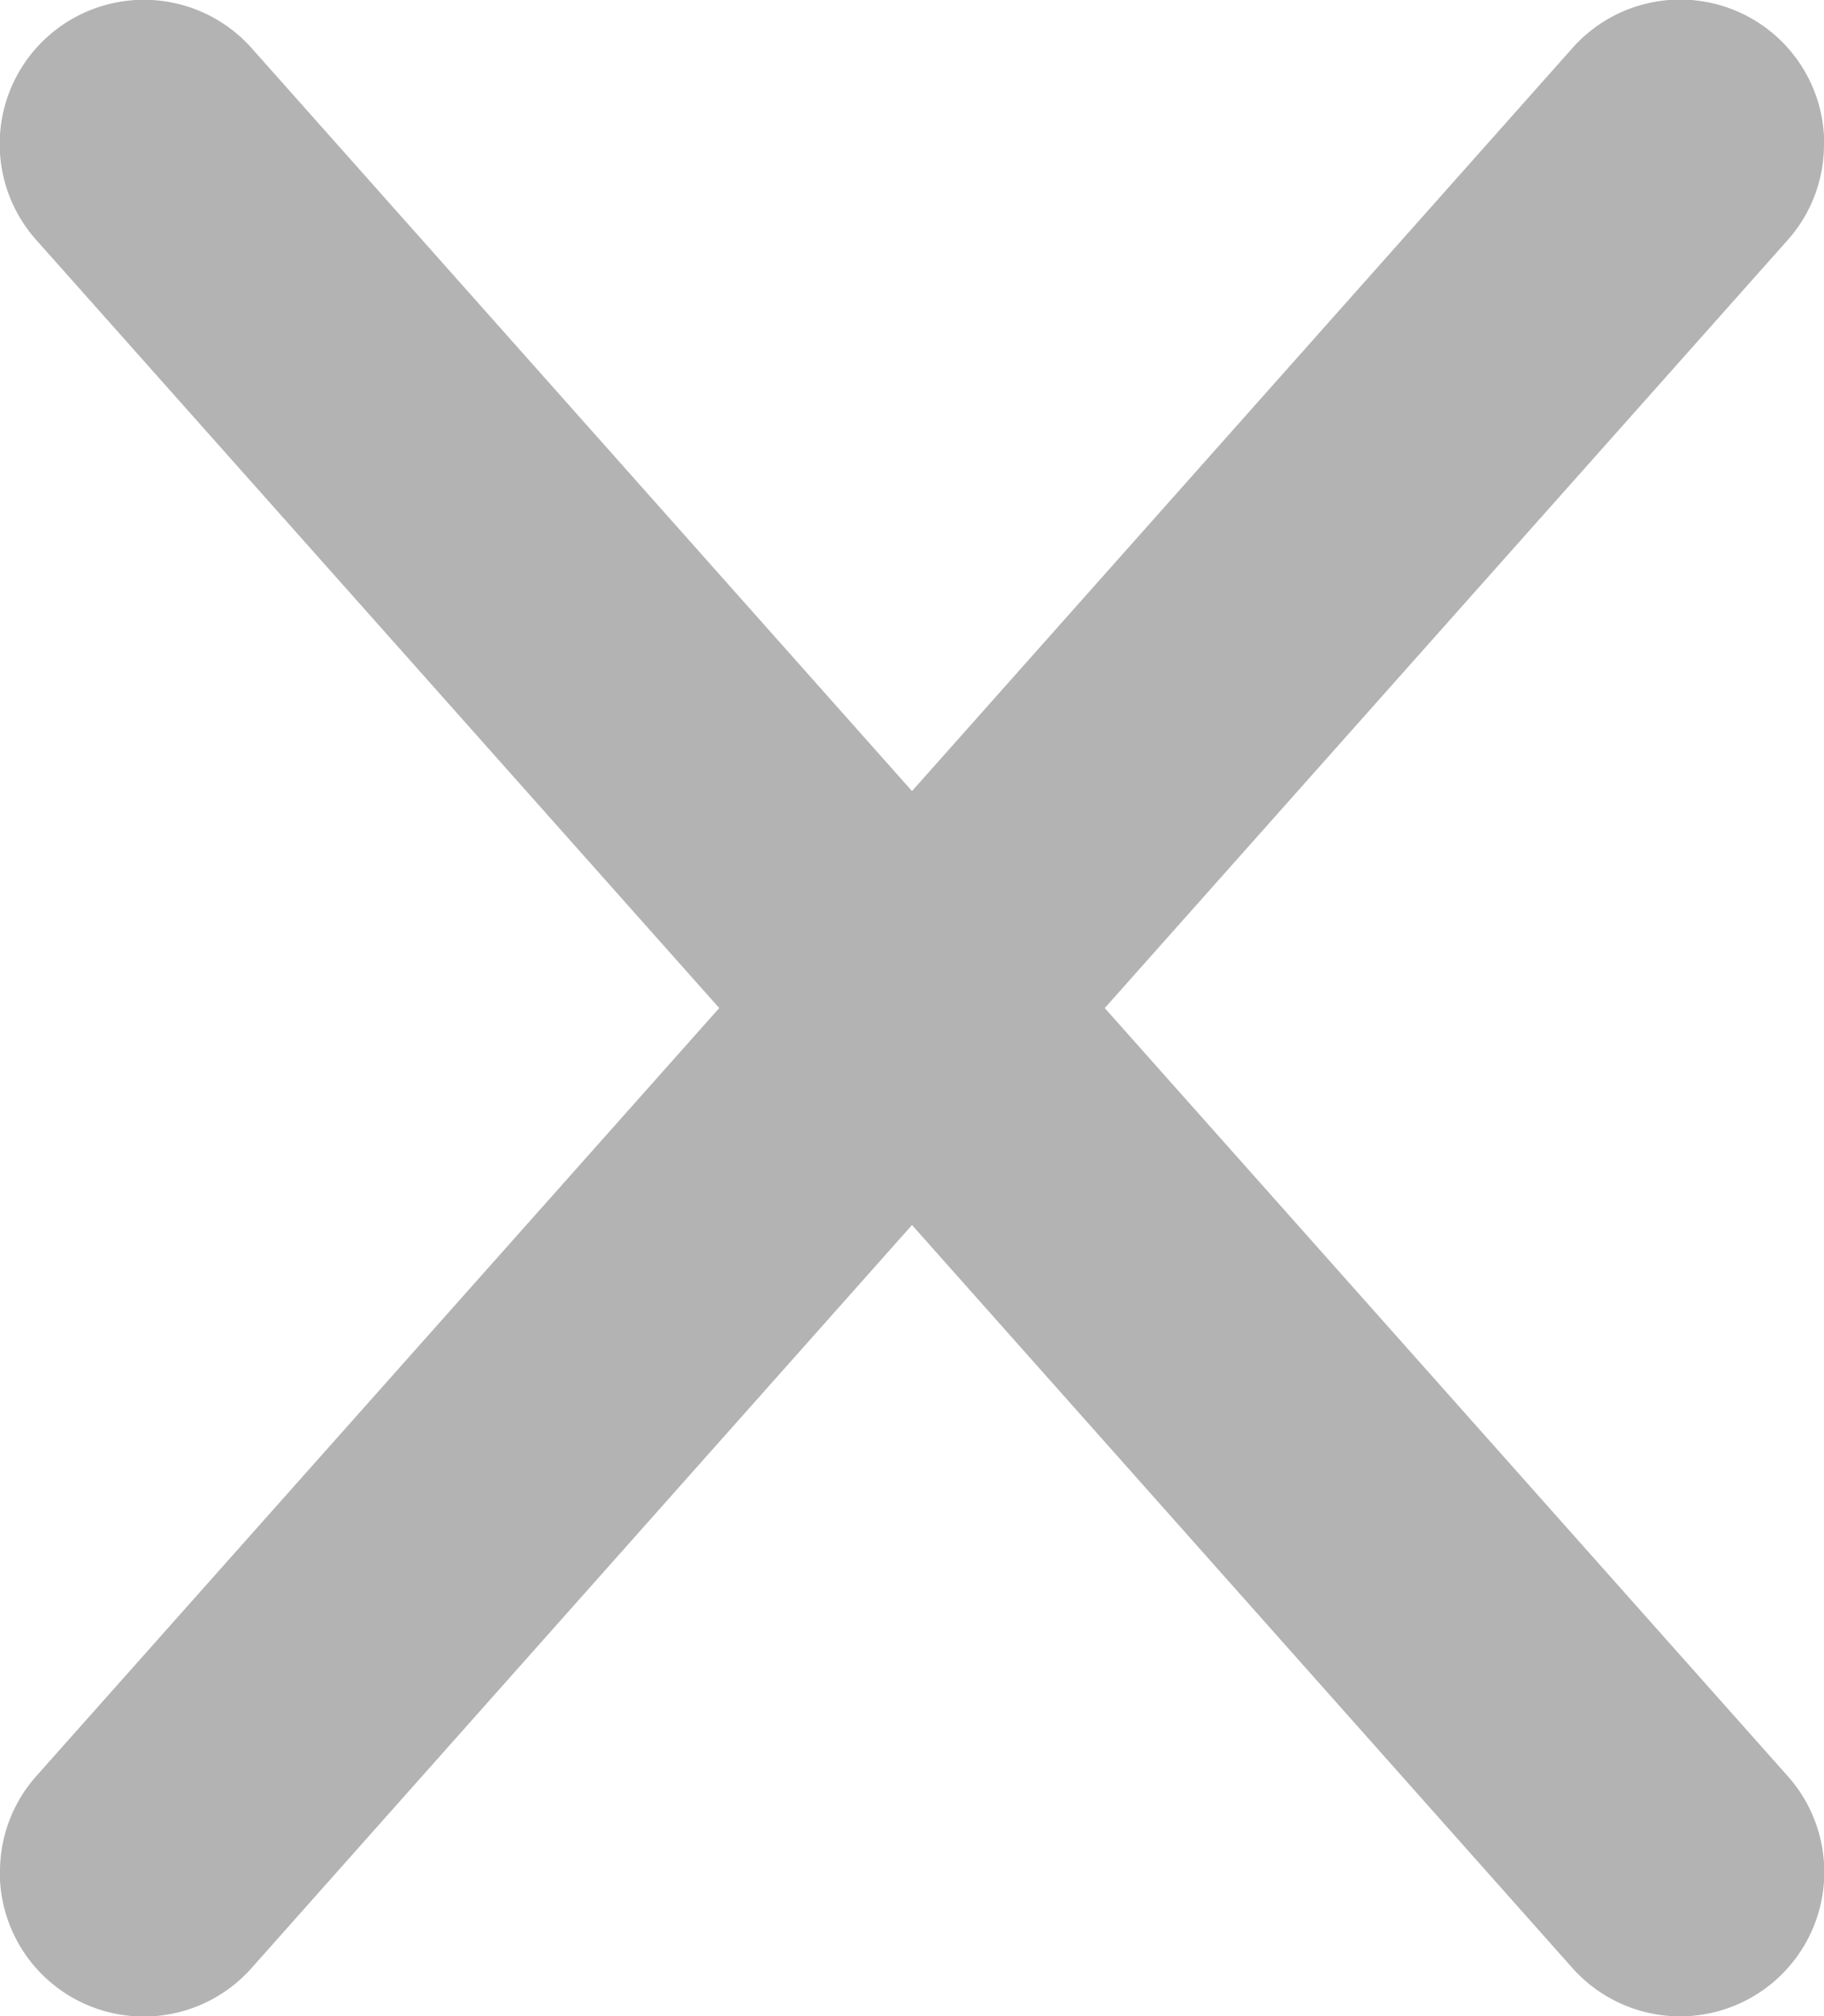 <svg xmlns="http://www.w3.org/2000/svg" width="9.5" height="10.5" viewBox="0 0 9.5 10.5"><g transform="translate(-319.25 -648.25)"><path d="M141.333,610.995a.747.747,0,0,1-.5-.189l-4-3.557-4,3.557a.75.75,0,1,1-1-1.121l4.5-4a.75.75,0,0,1,1,0l4.5,4a.75.75,0,0,1-.5,1.311Z" transform="translate(-282.245 790.333) rotate(-90)" fill="#b3b3b3"/><path d="M141.333,610.995a.747.747,0,0,1-.5-.189l-4-3.557-4,3.557a.75.75,0,1,1-1-1.121l4.5-4a.75.75,0,0,1,1,0l4.5,4a.75.75,0,0,1-.5,1.311Z" transform="translate(930.245 516.667) rotate(90)" fill="#b3b3b3"/></g></svg>